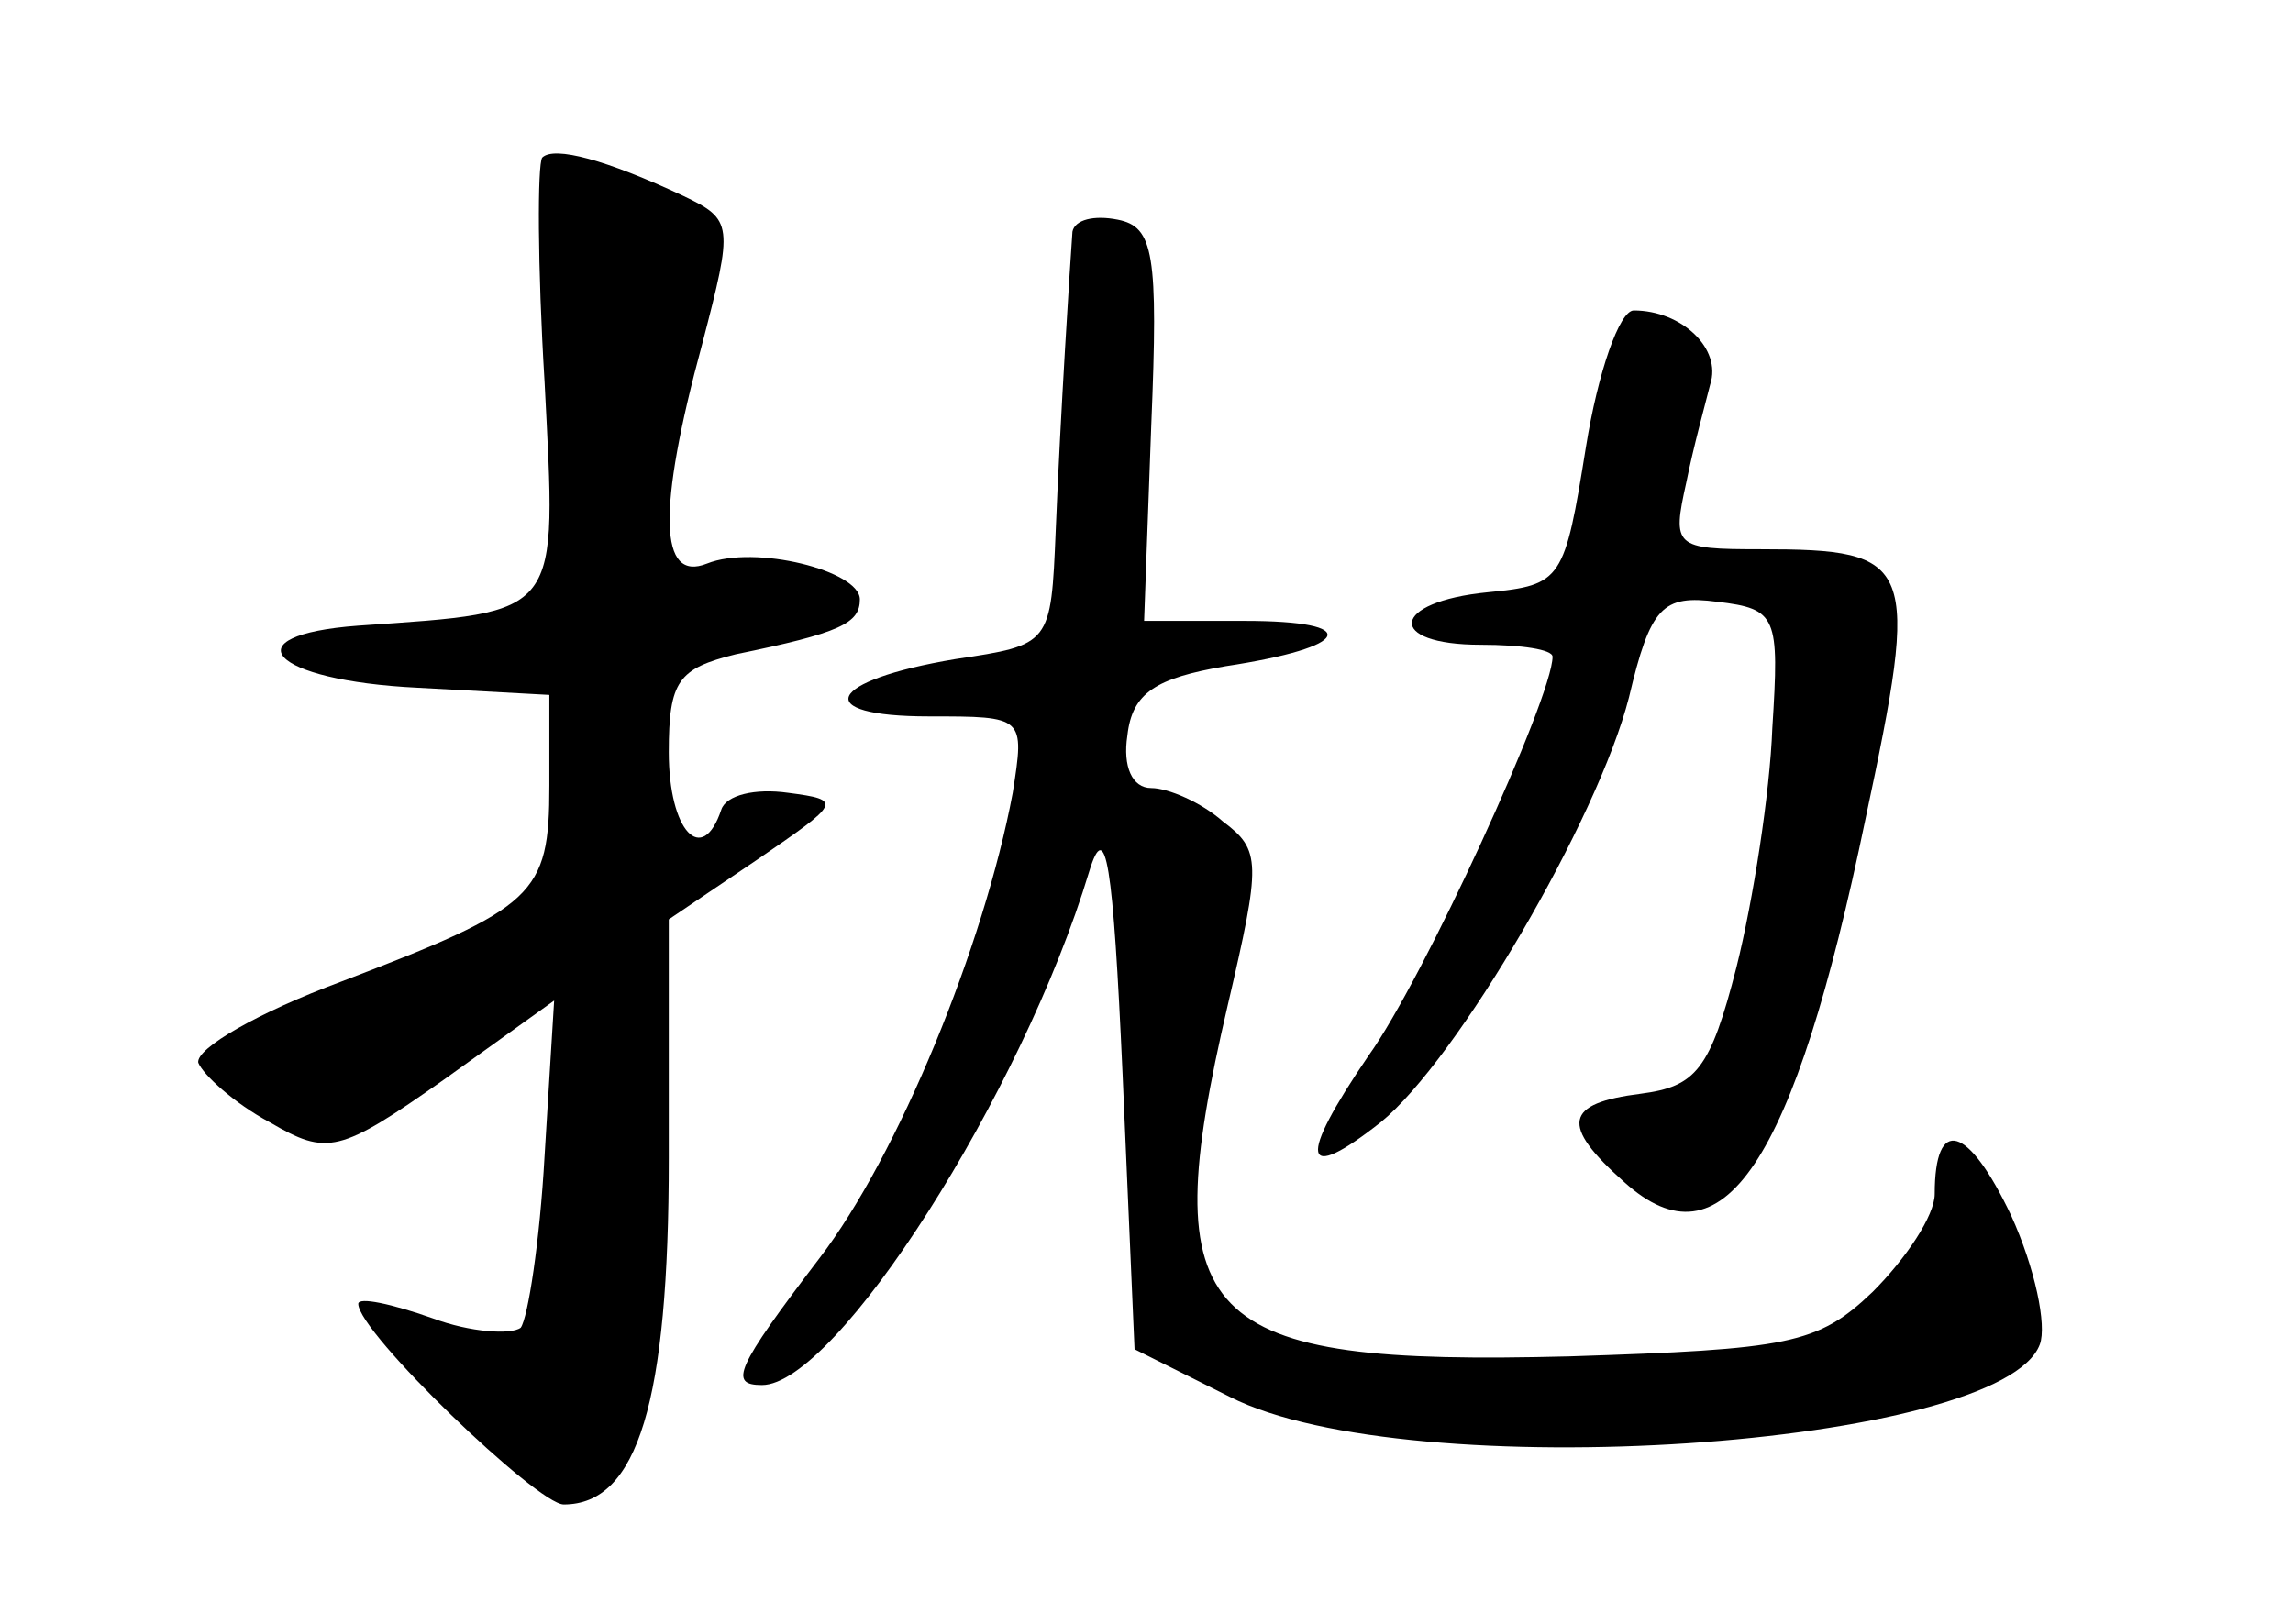 <?xml version="1.0" standalone="no"?>
<!DOCTYPE svg PUBLIC "-//W3C//DTD SVG 20010904//EN"
 "http://www.w3.org/TR/2001/REC-SVG-20010904/DTD/svg10.dtd">
<svg version="1.0" xmlns="http://www.w3.org/2000/svg"
 width="96pt" height="68pt" viewBox="0 0 96 68"
 preserveAspectRatio="xMidYMid meet">
<g transform="translate(0,68) scale(0.1,-0.1)"
fill="#000000" stroke="none">
<path d="M227 614 c-2 -3 -2 -45 1 -94 5 -99 8 -96 -78 -102 -54 -4 -37 -23
25 -26 l55 -3 0 -38 c0 -46 -6 -51 -87 -82 -35 -13 -61 -28 -60 -34 2 -5 15
-17 30 -25 24 -14 29 -13 73 18 l46 33 -4 -65 c-2 -36 -7 -68 -10 -72 -4 -3
-21 -2 -37 4 -17 6 -31 9 -31 6 0 -12 75 -84 86 -84 31 0 44 43 44 145 l0 100
37 25 c35 24 36 25 13 28 -14 2 -26 -1 -28 -7 -8 -24 -22 -9 -22 24 0 30 4 35
28 41 44 9 52 13 52 23 0 12 -44 23 -64 15 -20 -8 -21 22 -2 92 13 50 13 52
-8 62 -32 15 -54 21 -59 16z"/>
<path d="M449 583 c-1 -14 -5 -76 -7 -125 -2 -48 -2 -48 -42 -54 -54 -9 -61
-24 -11 -24 40 0 40 0 35 -32 -12 -64 -48 -152 -81 -195 -35 -46 -38 -53 -24
-53 31 0 109 122 137 215 7 23 10 4 14 -85 l5 -115 40 -20 c75 -38 323 -21
339 22 3 8 -2 32 -12 54 -18 38 -32 42 -32 9 0 -9 -12 -27 -26 -41 -23 -22
-35 -24 -127 -27 -156 -4 -174 14 -143 147 14 60 14 65 -2 77 -9 8 -23 14 -30
14 -8 0 -12 9 -10 22 2 18 12 24 41 29 53 8 58 19 8 19 l-42 0 3 82 c3 72 1
83 -14 86 -10 2 -18 0 -19 -5z"/>
<path d="M664 493 c-9 -56 -10 -58 -41 -61 -41 -4 -43 -22 -3 -22 17 0 30 -2
30 -5 0 -17 -54 -135 -77 -167 -30 -44 -28 -54 5 -28 32 26 91 127 104 178 9
38 14 43 37 40 25 -3 26 -6 23 -53 -1 -27 -8 -72 -15 -100 -11 -43 -17 -50
-40 -53 -32 -4 -34 -13 -7 -37 41 -37 71 7 101 152 23 108 21 113 -44 113 -36
0 -37 1 -31 28 3 15 8 33 10 41 5 15 -12 31 -32 31 -6 0 -15 -26 -20 -57z"/>
</g>
</svg>
